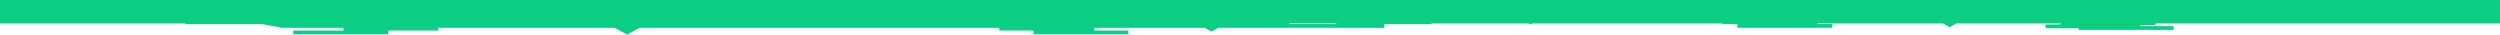 <svg width="2344" height="33" viewBox="0 0 2344 33" fill="none" xmlns="http://www.w3.org/2000/svg">
<path fill-rule="evenodd" clip-rule="evenodd" d="M1129.65 26.096L1136 29.597L1142.35 26.096L1209 26.096L1298 26.096L1298 22.595L1209 22.595L1209 22L1253 22L1253 22.595L1342 22.595L1342 22L1433.34 22L1435 22.913L1436.66 22L1615 22L1615 22.595L1704 22.595L1704 22L1821.72 22L1828 25.459L1834.28 22L1932 22L1932 22.913L1918 22.913L1918 26.414L1949 26.414L1949 28.005L2038 28.005L2038 24.505L2007 24.505L2007 23.55L2021 23.55L2021 22L2344 22L2344 0L2.83783e-06 -0L9.14524e-07 22L174 22L174 22.595L245.732 22.595L263 25.768L263 26.096L322 26.096L322 28.642L275 28.642L275 32.142L364 32.142L364 28.642L411 28.642L411 26.096L576.453 26.096L588 32.461L599.547 26.096L937 26.096L937 28.642L969 28.642L969 32.142L1058 32.142L1058 28.642L1026 28.642L1026 26.096L1129.65 26.096ZM1629 26.096L1718 26.096L1718 22.595L1629 22.595L1629 26.096Z" fill="#0ACF83"/>
</svg>
